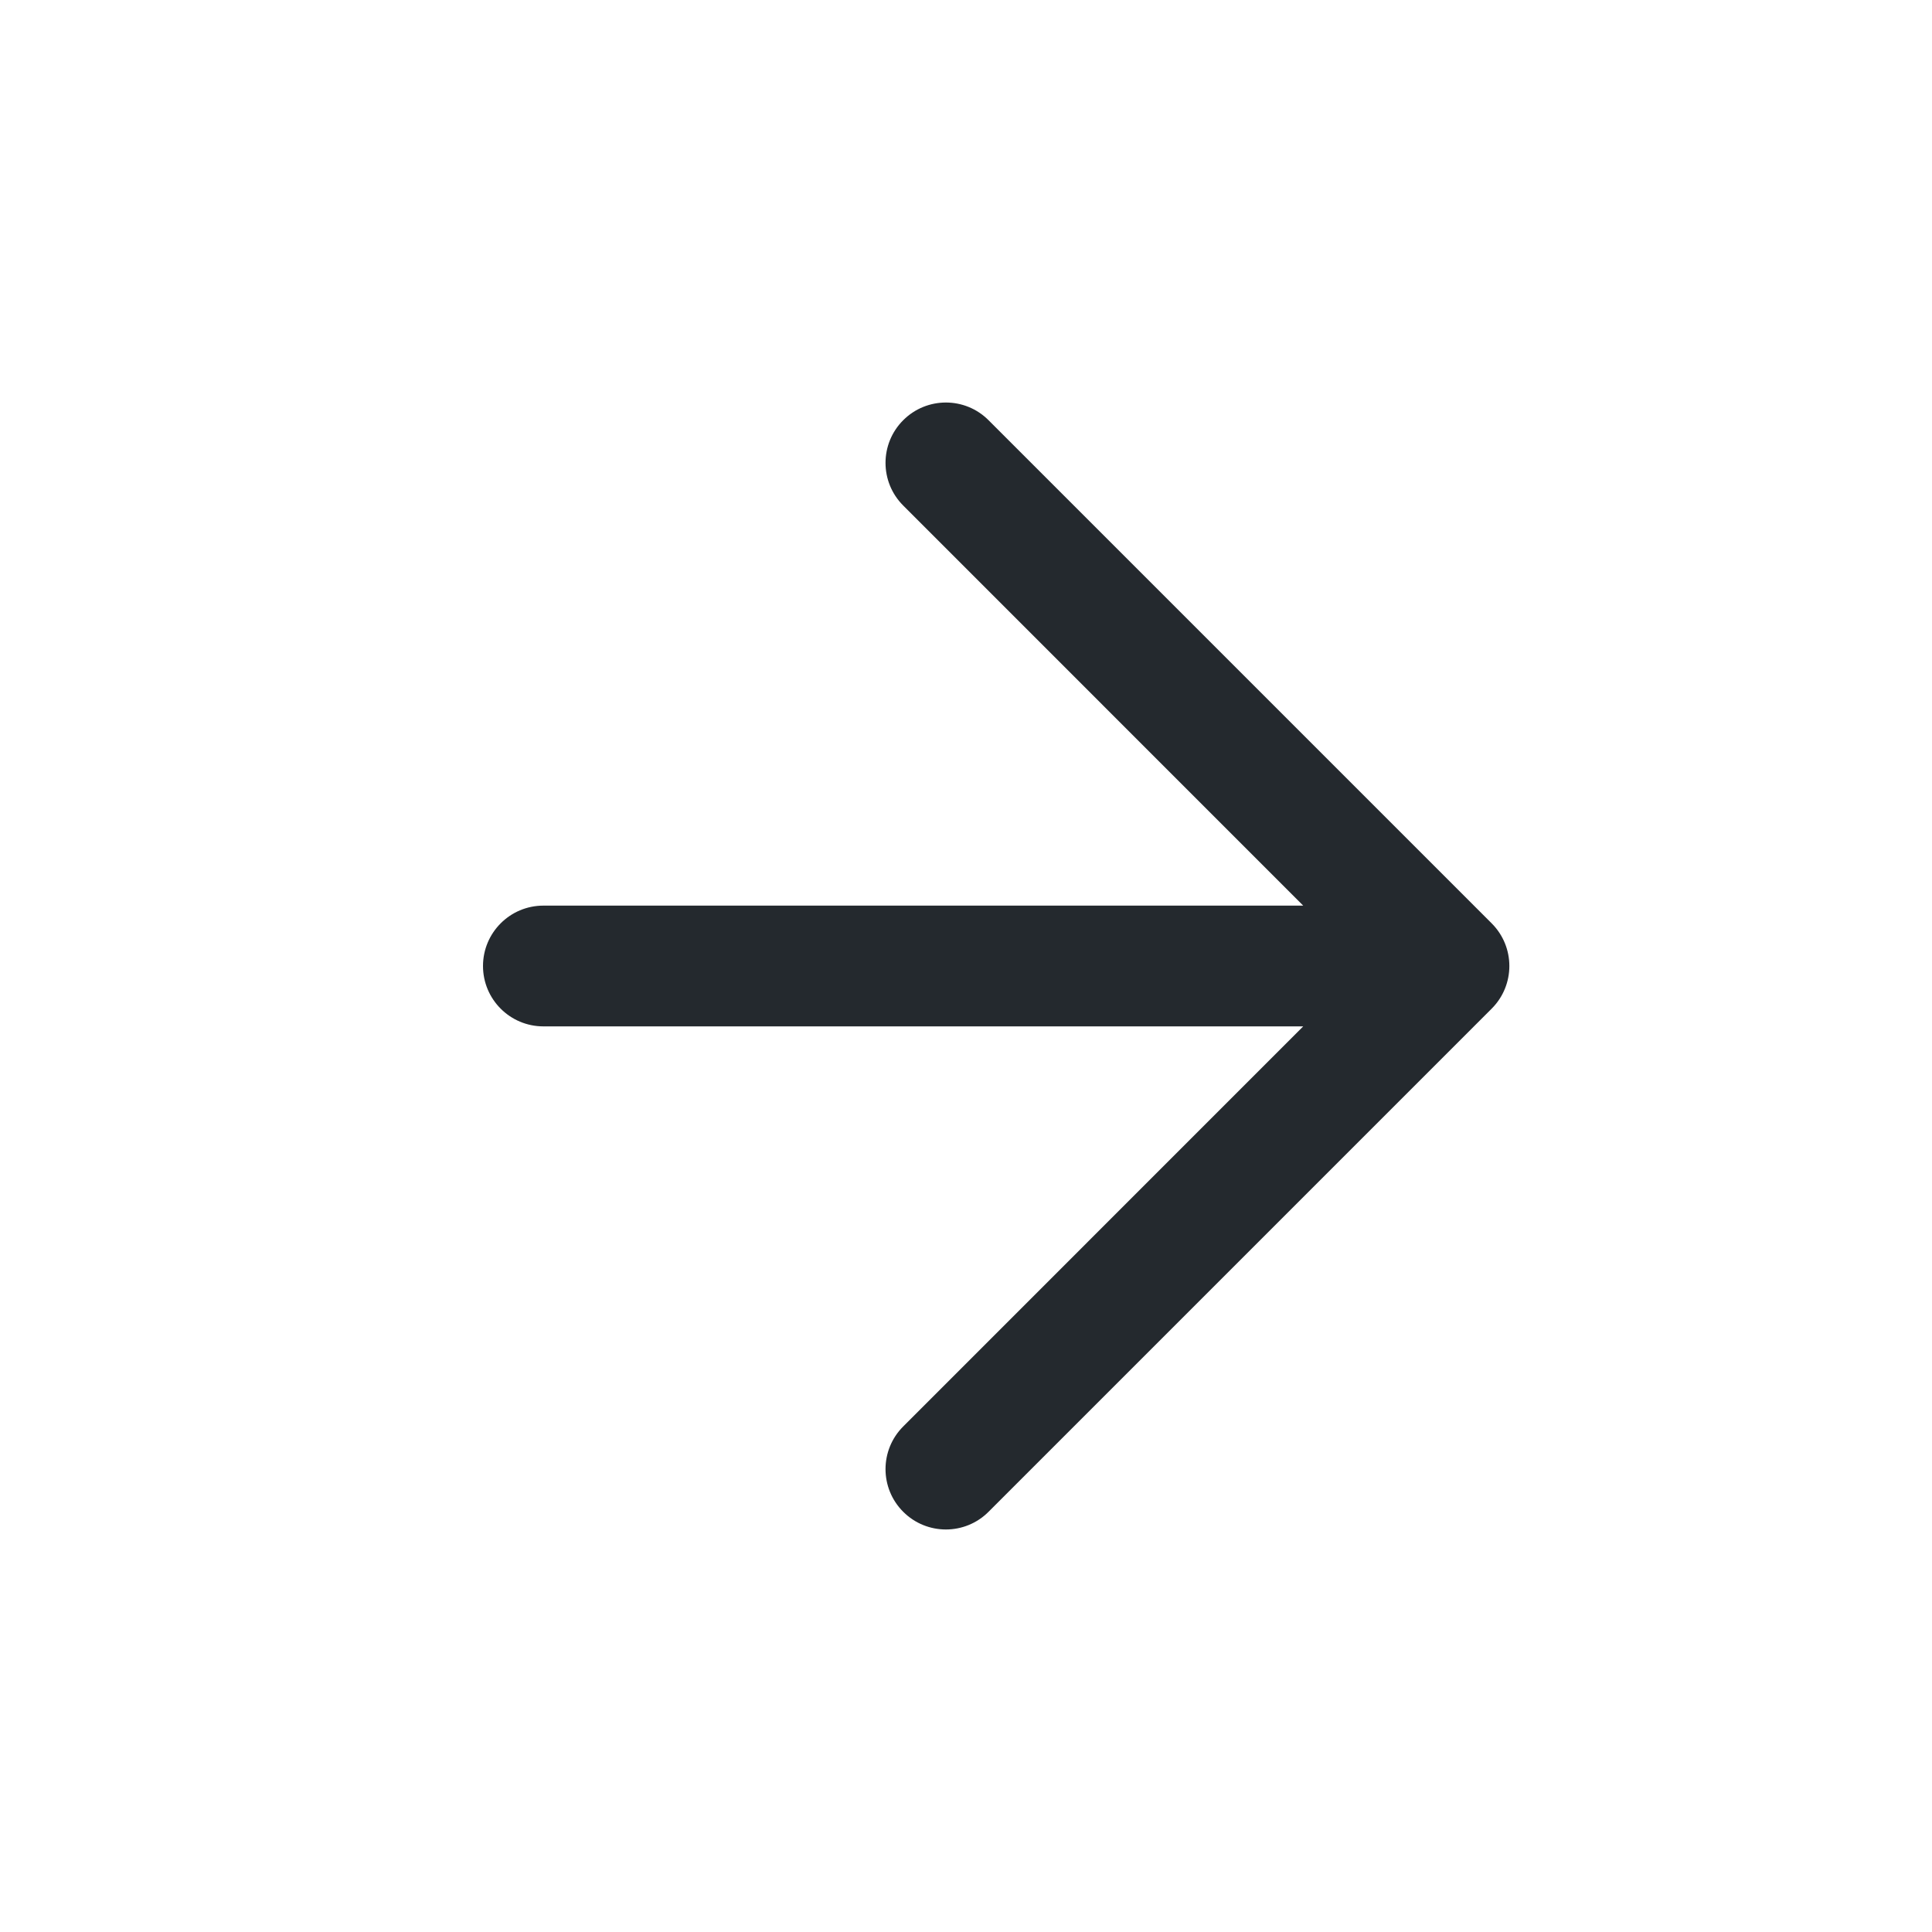 <svg width="24" height="24" viewBox="0 0 24 24" fill="none" xmlns="http://www.w3.org/2000/svg">
<path fill-rule="evenodd" clip-rule="evenodd" d="M11.22 18.78C11.513 19.073 11.988 19.073 12.28 18.78L18.53 12.53C18.823 12.237 18.823 11.763 18.53 11.47L12.28 5.22C11.988 4.927 11.513 4.927 11.22 5.22C10.927 5.513 10.927 5.987 11.22 6.28L16.189 11.25H6.75C6.336 11.25 6 11.586 6 12C6 12.414 6.336 12.75 6.75 12.75H16.189L11.22 17.72C10.927 18.013 10.927 18.487 11.22 18.78Z" fill="#24292E"/>
</svg>
